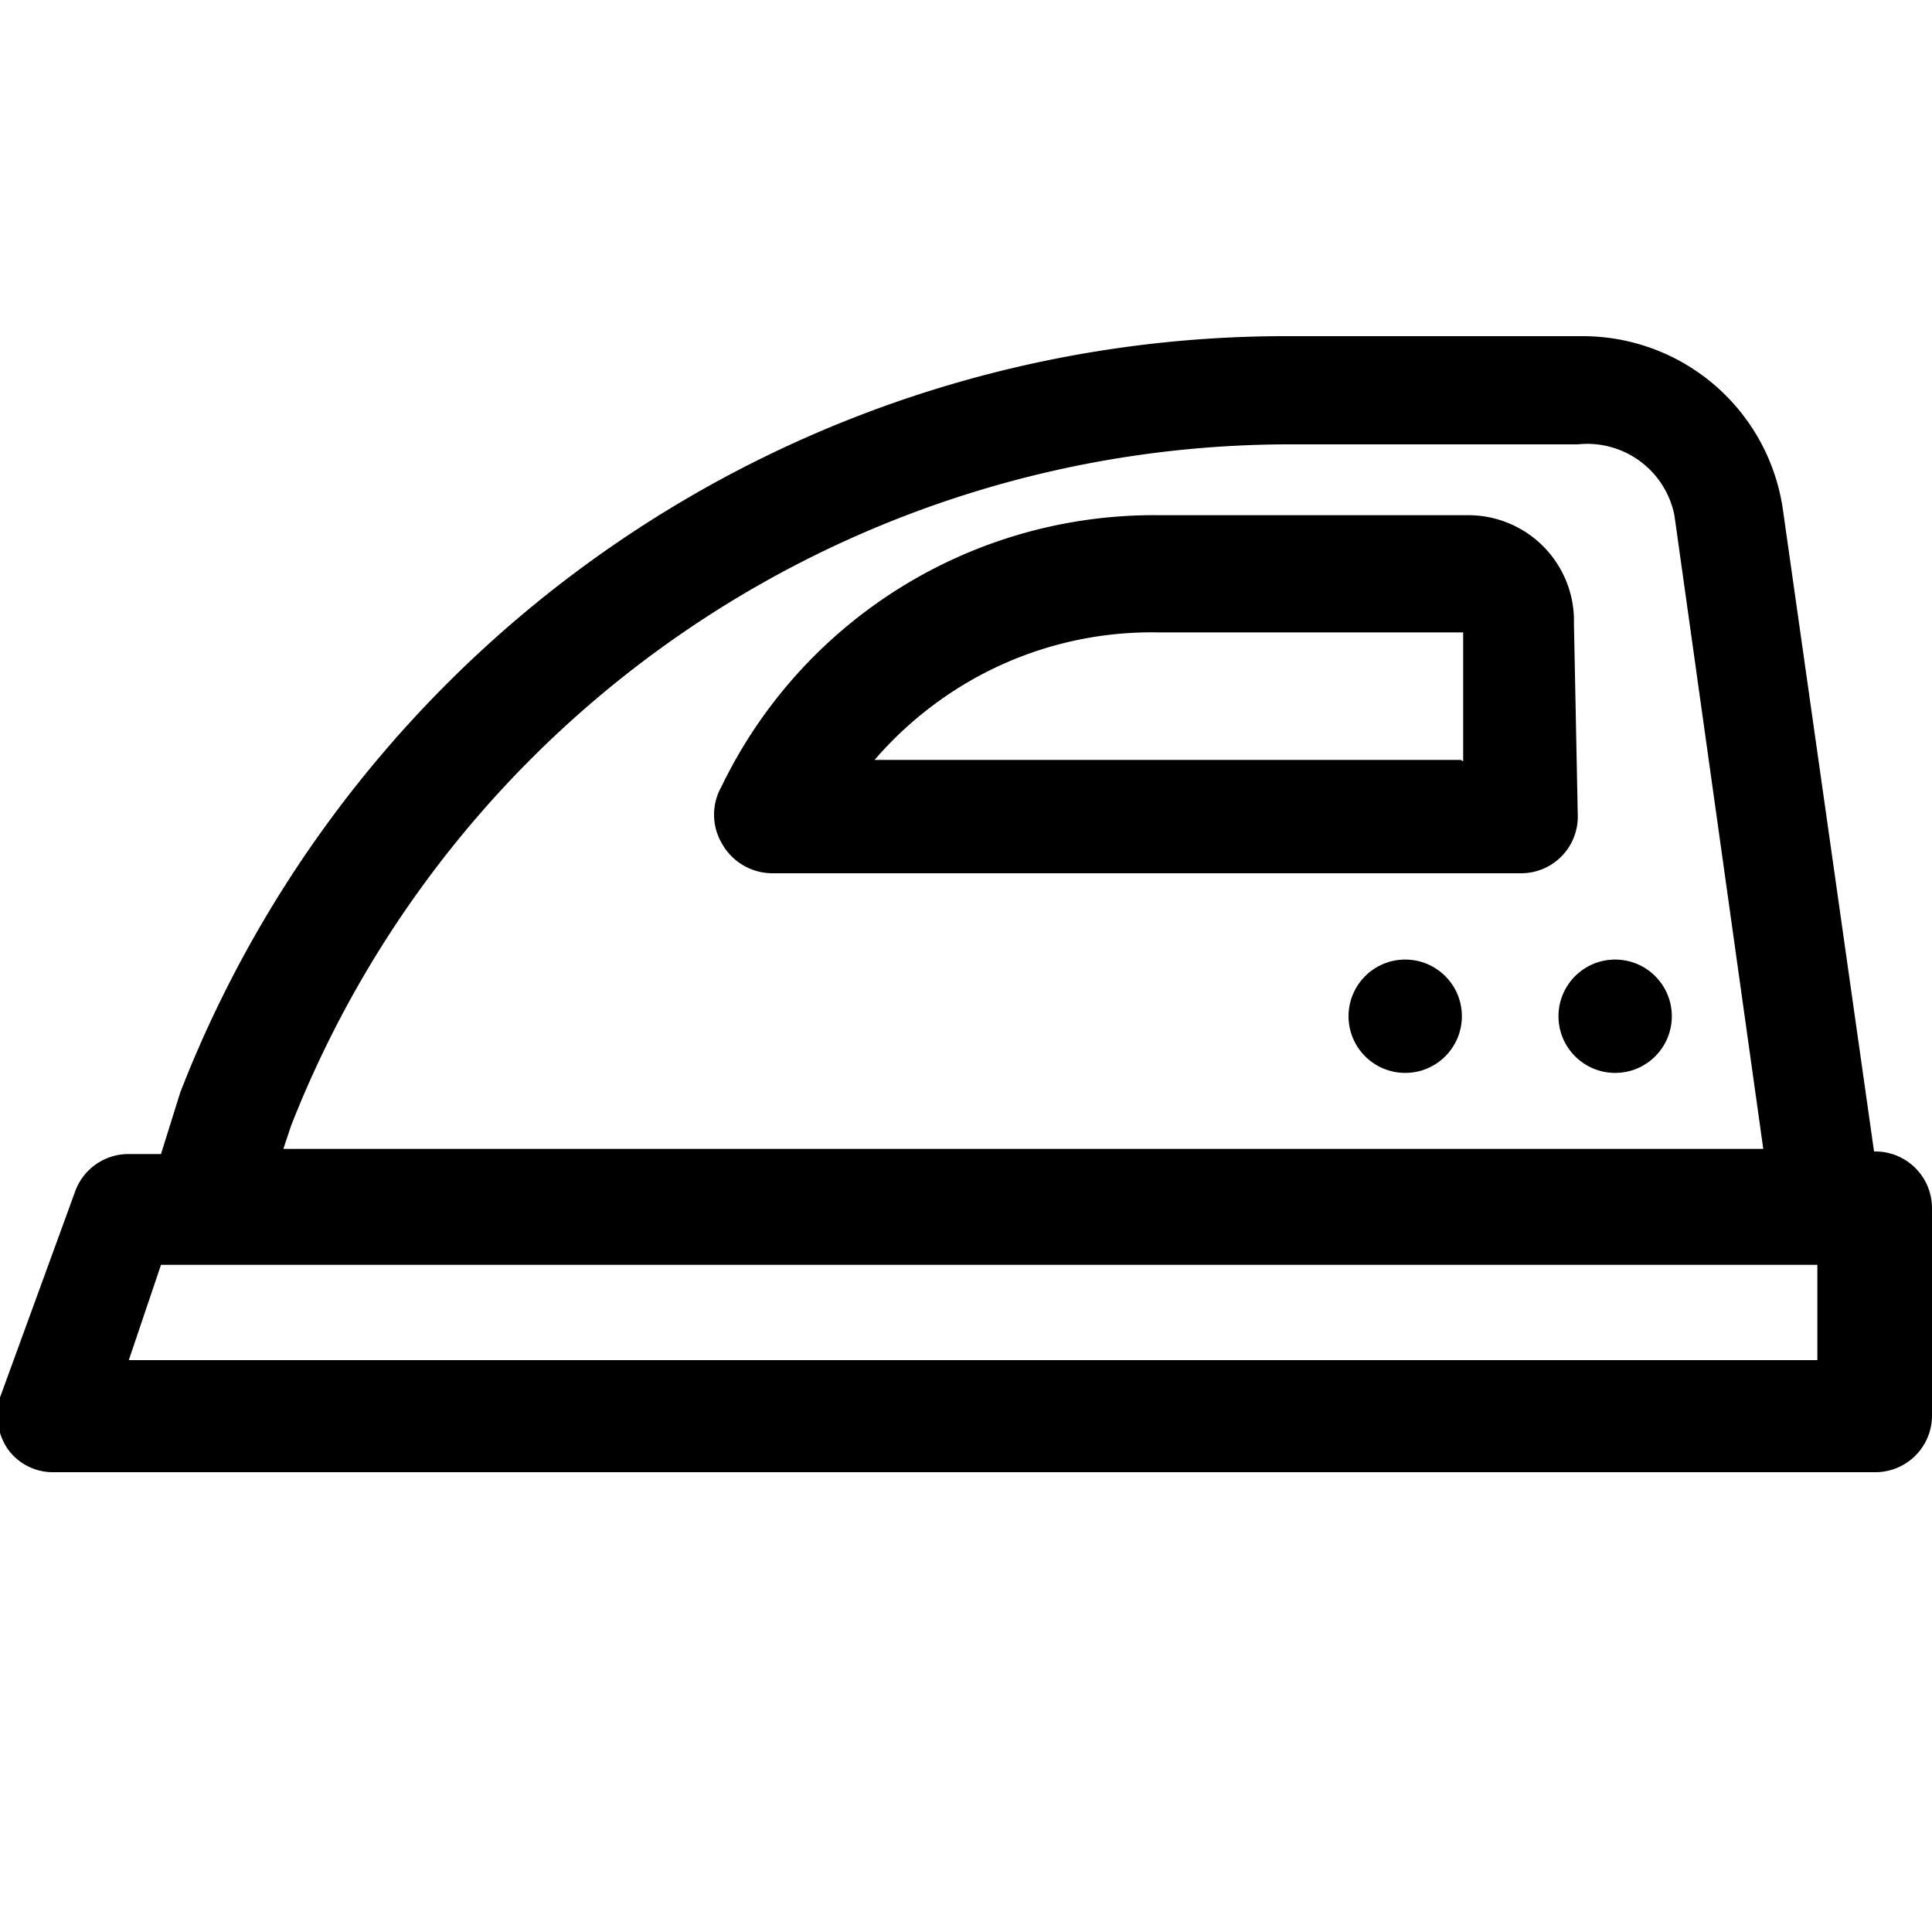 <svg id="Layer_1" data-name="Layer 1" xmlns="http://www.w3.org/2000/svg" viewBox="0 0 15 15"><path d="M14.55,8.94l-.71-5a1.57,1.57,0,0,0-1.55-1.33H10a9.21,9.21,0,0,0-8.6,5.87v0l-.15.48H1a.44.44,0,0,0-.42.3L0,10.85a.47.47,0,0,0,.06.4.43.43,0,0,0,.36.18H14.55A.44.44,0,0,0,15,11V9.38a.44.44,0,0,0-.44-.44ZM2.26,8.74A8.33,8.33,0,0,1,10,3.45h2.25A.69.69,0,0,1,13,4l.69,4.92H2.2Zm11.85,1.82H1l.25-.74H14.11Z"/><circle cx="12.54" cy="7.89" r="0.44"/><circle cx="10.91" cy="7.89" r="0.44"/><path d="M12.22,4.84A.82.82,0,0,0,11.4,4H9a3.73,3.73,0,0,0-3.4,2.11.44.44,0,0,0,0,.43A.45.45,0,0,0,6,6.78h5.81a.44.44,0,0,0,.44-.44ZM11.34,5.9H6.79a2.88,2.88,0,0,1,.77-.63A2.83,2.83,0,0,1,9,4.91h2.36v1Z"/></svg>